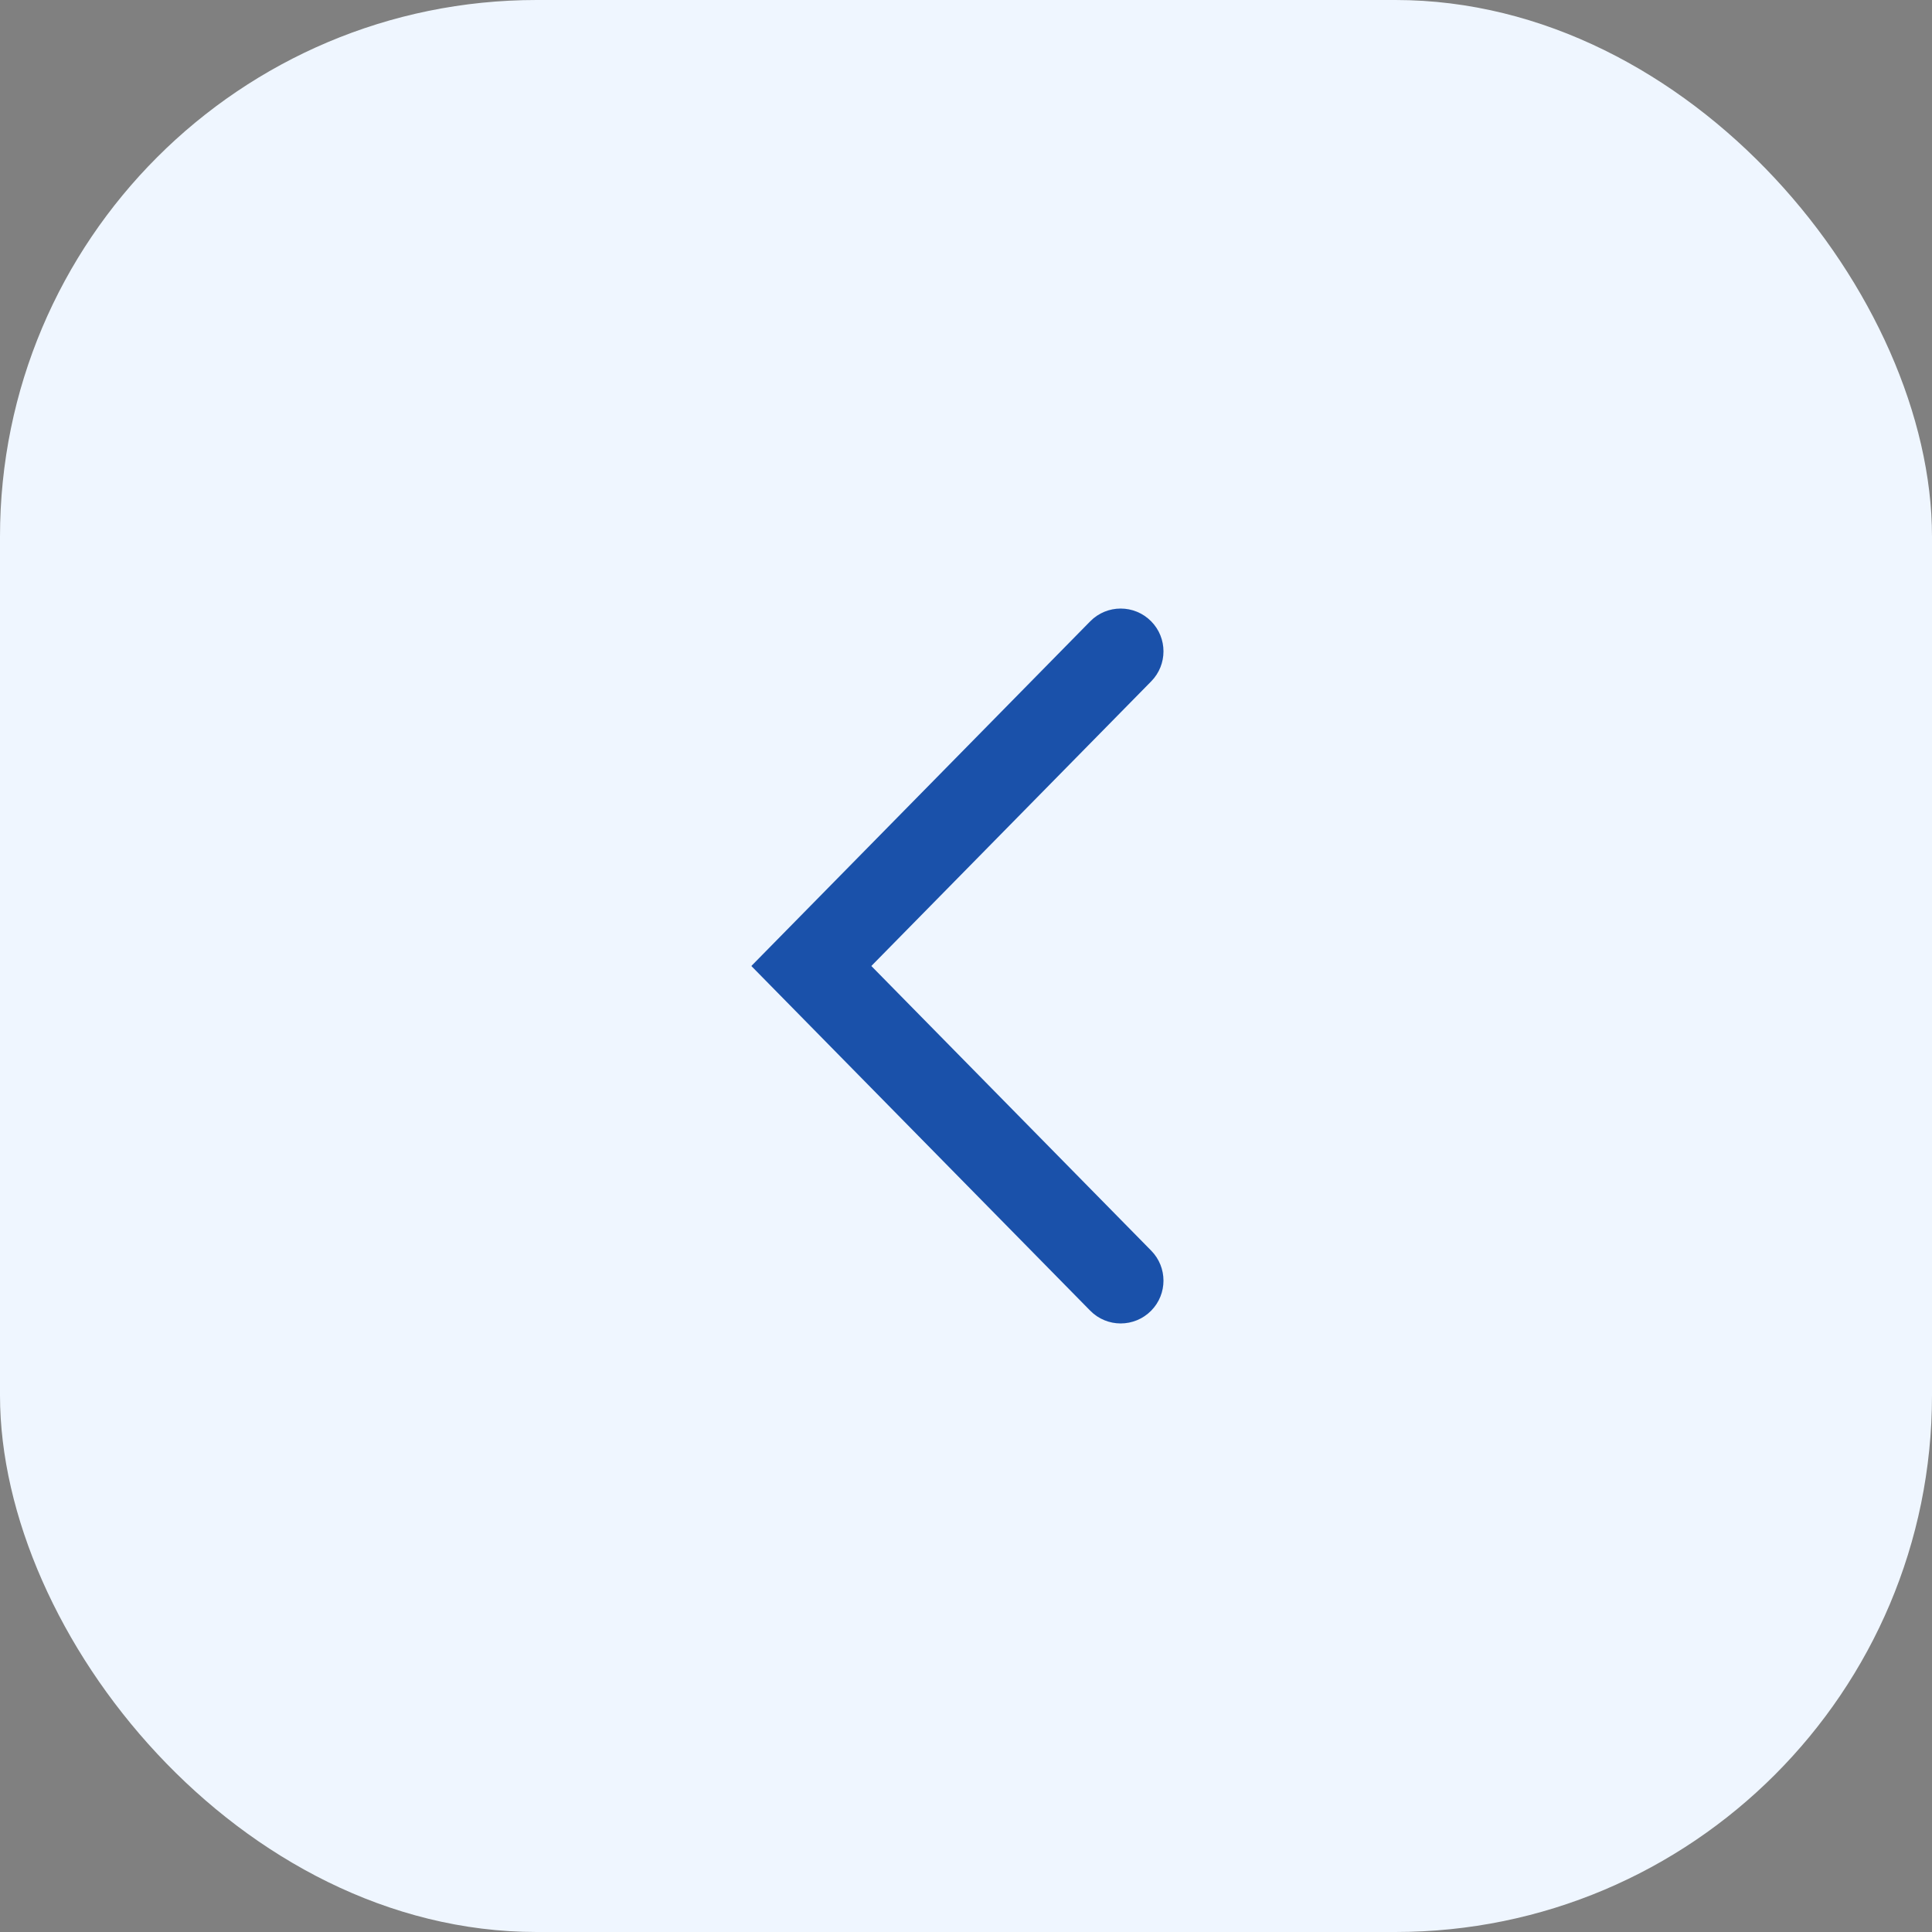 <svg width="36" height="36" viewBox="0 0 36 36" fill="none" xmlns="http://www.w3.org/2000/svg">
<rect x="0" y="0" width="36" height="36" fill="#808080" stroke="none"/>
<rect width="36" height="36" rx="10" fill="#EFF6FF"/>
<path fill-rule="evenodd" clip-rule="evenodd" d="M16.236 18L21.451 12.696C21.756 12.386 21.756 11.888 21.451 11.578C21.138 11.26 20.626 11.26 20.314 11.578L14 18L20.314 24.422C20.626 24.74 21.138 24.74 21.451 24.422C21.756 24.112 21.756 23.614 21.451 23.304L16.236 18Z" fill="#1A51AA"/>
</svg>
